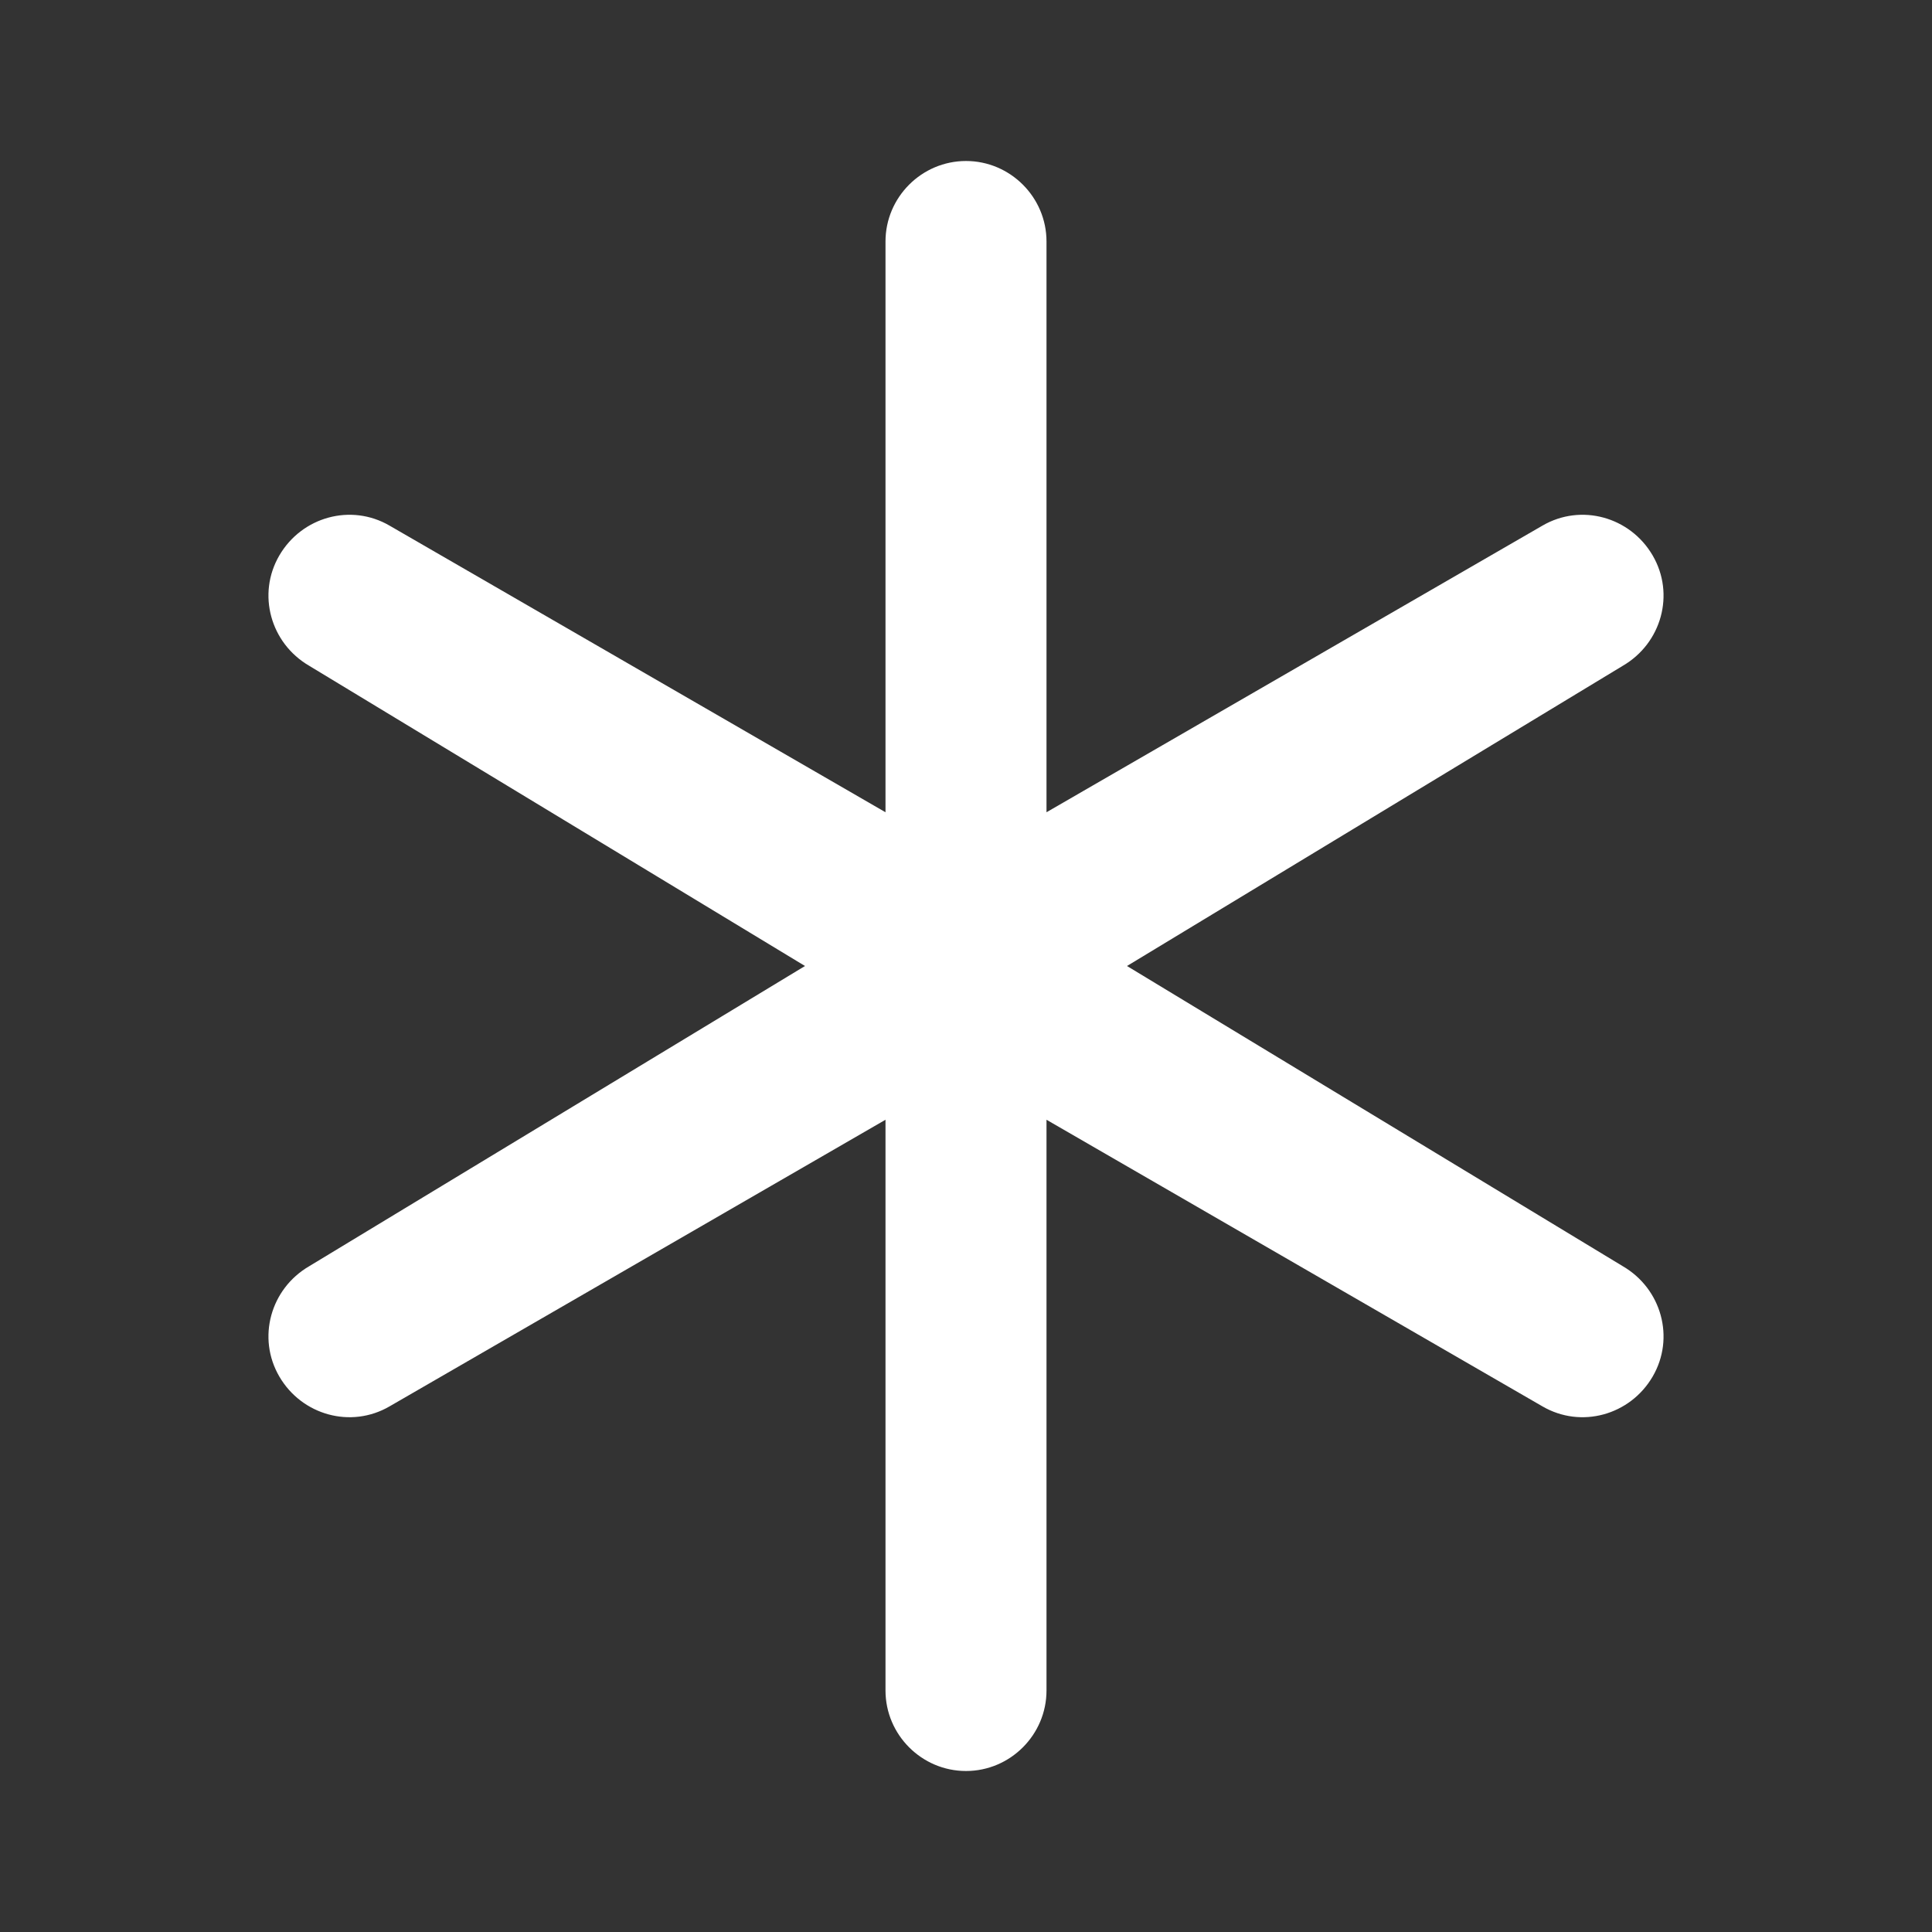 <svg
    xmlns="http://www.w3.org/2000/svg"
    viewBox="0 0 24 24"
    fill="white"
    width="20px"
    height="20px"
>
    <rect x="0" y="0" width="24" height="24" fill="#333333" stroke="none"/>
    <path d="M12 2c.55 0 1 .45 1 1v7.09l6.16-3.56c.48-.28 1.09-.11 1.37.37.28.48.11 1.09-.37 1.37L14 12l6.16 3.73c.48.28.65.89.37 1.37-.28.48-.89.65-1.37.37L13 13.91V21c0 .55-.45 1-1 1s-1-.45-1-1v-7.09l-6.16 3.56c-.48.28-1.09.11-1.37-.37-.28-.48-.11-1.09.37-1.37L10 12 3.84 8.27c-.48-.28-.65-.89-.37-1.37.28-.48.89-.65 1.37-.37L11 10.09V3c0-.55.45-1 1-1z" />
</svg>